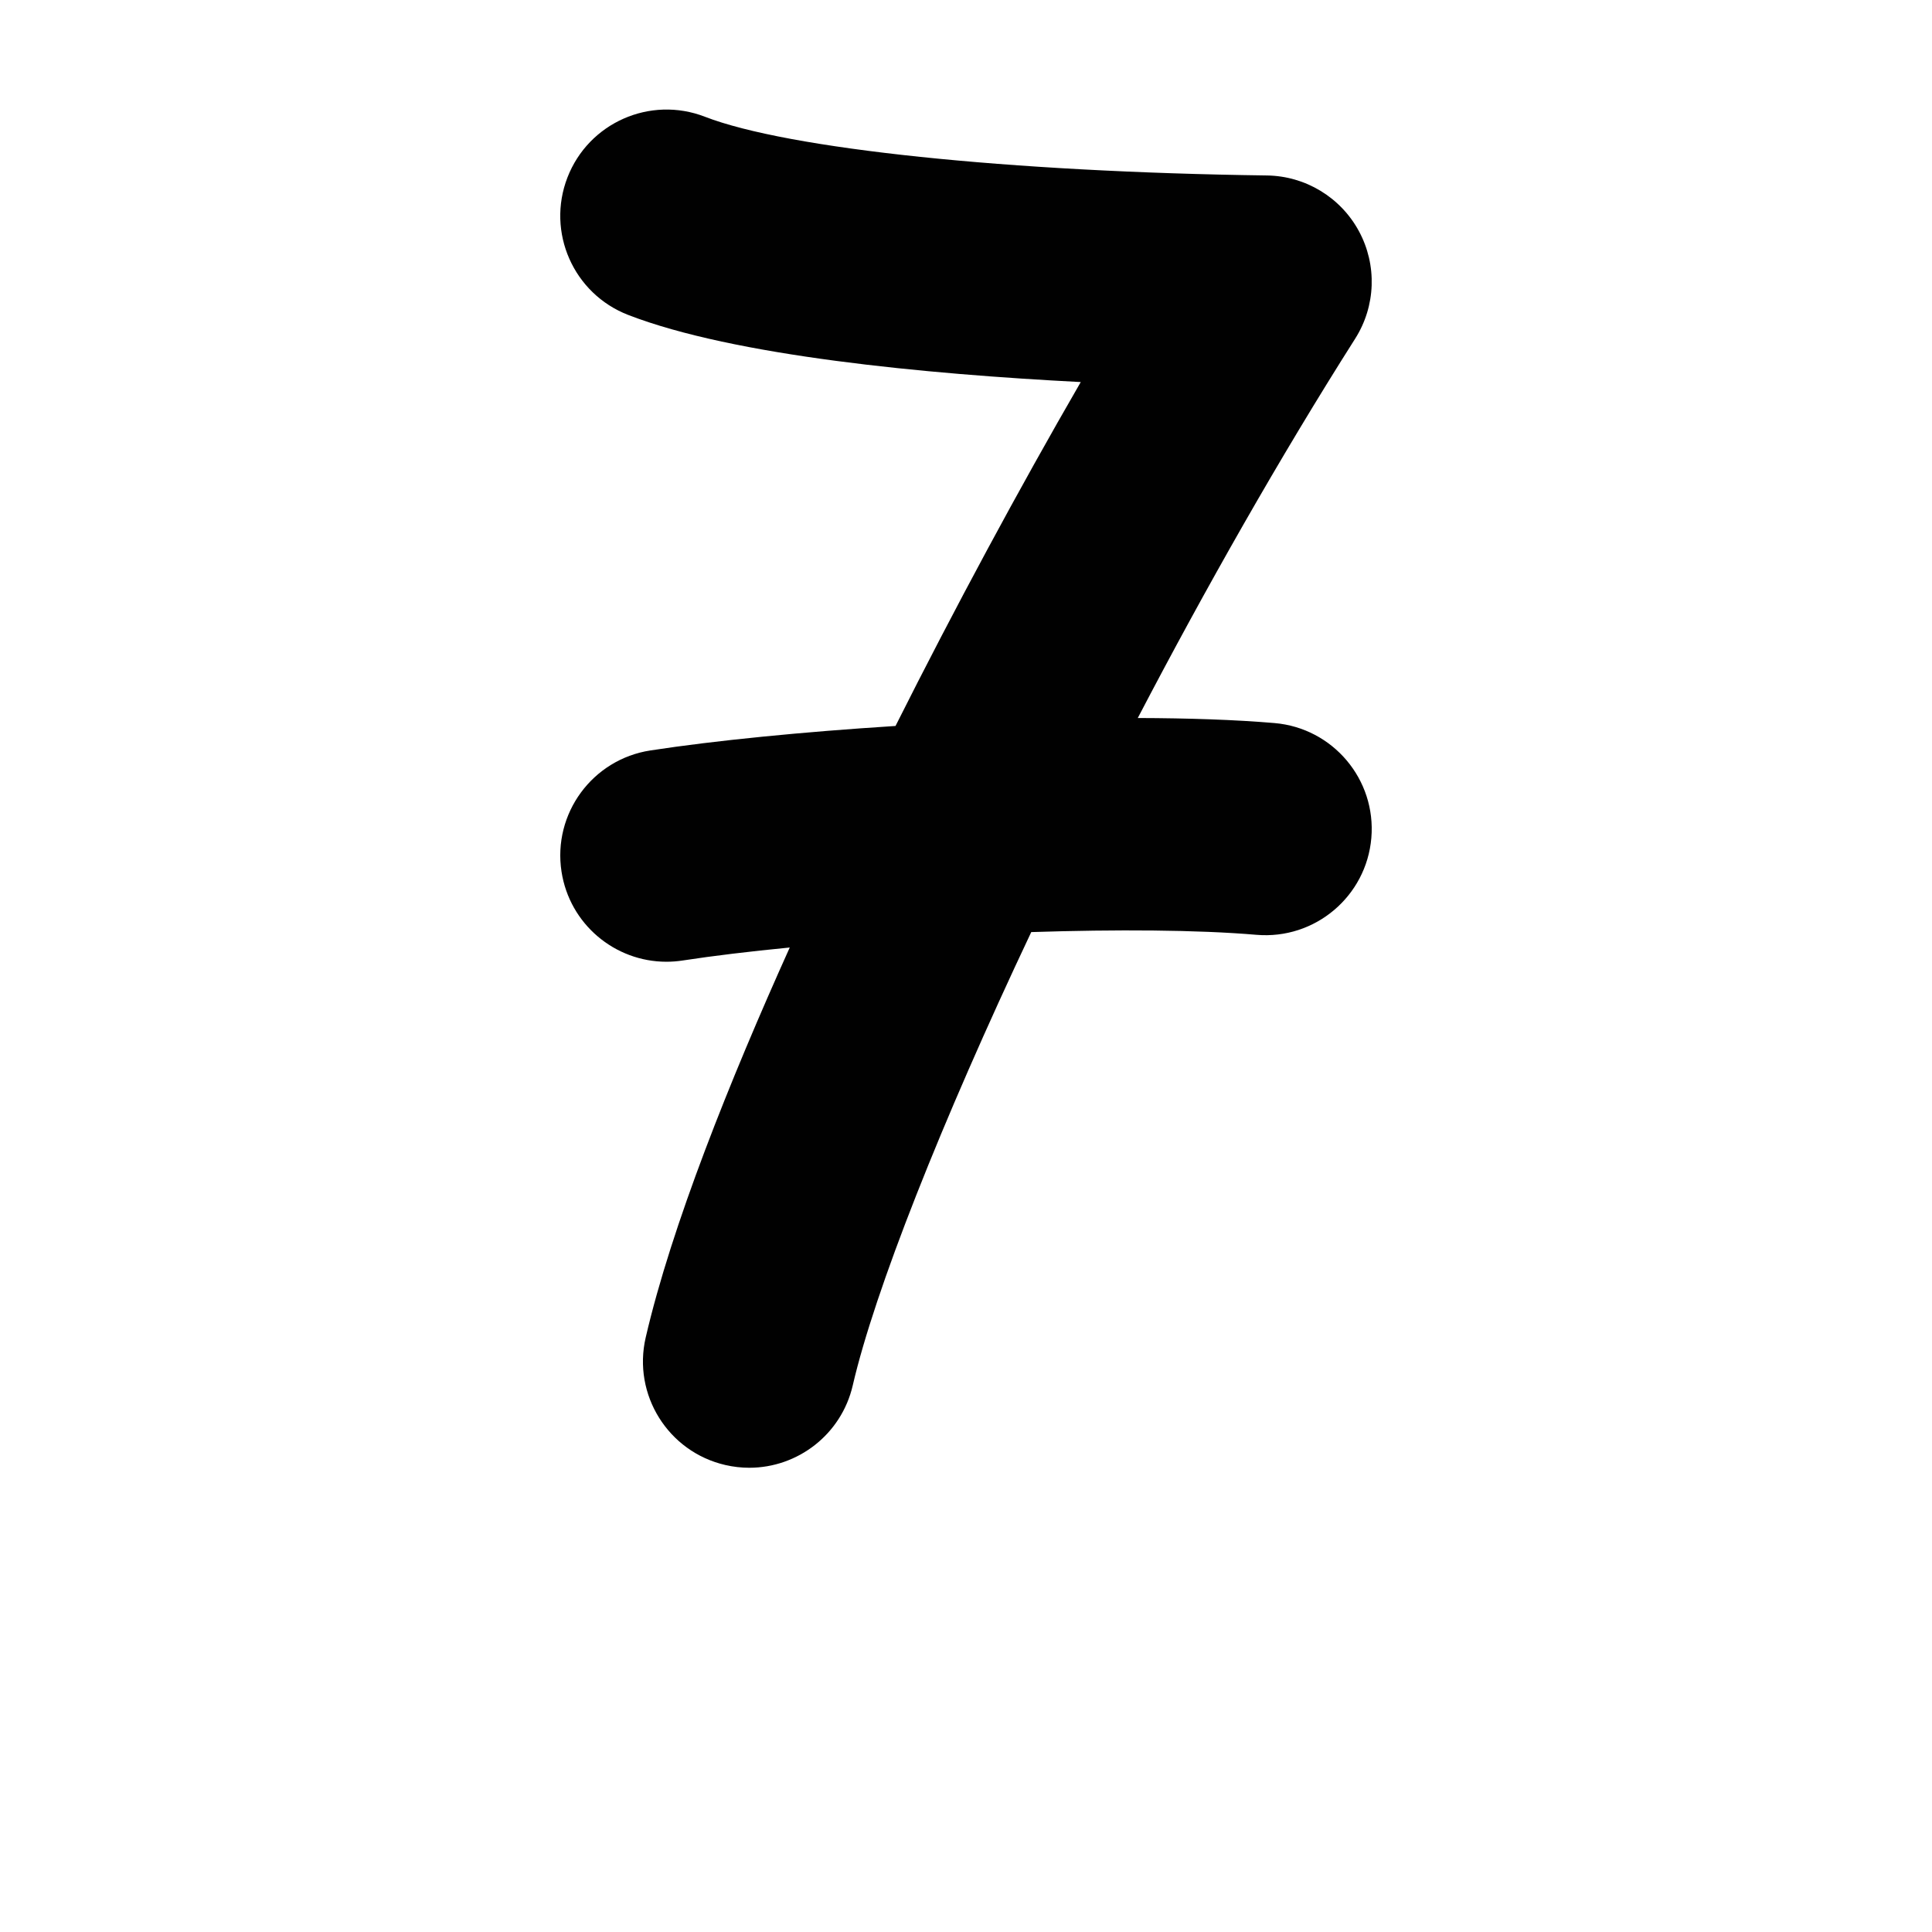 <?xml version="1.0" encoding="iso-8859-1"?>
<!-- Generator: Adobe Illustrator 25.2.3, SVG Export Plug-In . SVG Version: 6.00 Build 0)  -->
<svg version="1.1" xmlns="http://www.w3.org/2000/svg" xmlns:xlink="http://www.w3.org/1999/xlink" x="0px" y="0px"
	 viewBox="0 0 1000 1000" style="enable-background:new 0 0 1000 1000;" xml:space="preserve">
<g id="digitSeven">
	<g>
		<path style="fill:#010101;" d="M659.675,374.255c-20.219-1.725-44.459-2.54-70.763-2.614
			c35.011-67.031,73.493-134.878,112.52-196.342c10.684-16.826,11.428-38.116,1.946-55.647
			c-9.482-17.531-27.707-28.561-47.637-28.83C522.066,89.02,407.889,77.089,364.86,60.427
			c-28.326-10.967-60.181,3.103-71.149,31.429c-10.969,28.326,3.103,60.181,31.429,71.149
			c54.762,21.205,153.789,30.601,234.256,34.75c-31.974,55.27-65.222,116.951-95.878,178.002
			c-47.925,3.043-93.416,7.536-126.865,12.672c-30.024,4.61-50.625,32.687-46.015,62.71c4.176,27.196,27.604,46.66,54.295,46.66
			c2.775,0,5.588-0.211,8.416-0.645c15.752-2.419,34.67-4.695,55.423-6.724c-30.973,68.749-61.176,144.062-74.56,201.859
			c-6.853,29.592,11.581,59.137,41.173,65.99c4.176,0.967,8.346,1.431,12.457,1.431c25.018-0.003,47.647-17.188,53.534-42.604
			c11.32-48.884,45.738-135.971,92.395-234.659c44.03-1.418,85.938-1.201,116.556,1.411c30.255,2.586,56.894-19.859,59.476-50.126
			C712.383,403.465,689.94,376.837,659.675,374.255z"/>
	</g>
</g>
<g id="Layer_1">
</g>
</svg>
